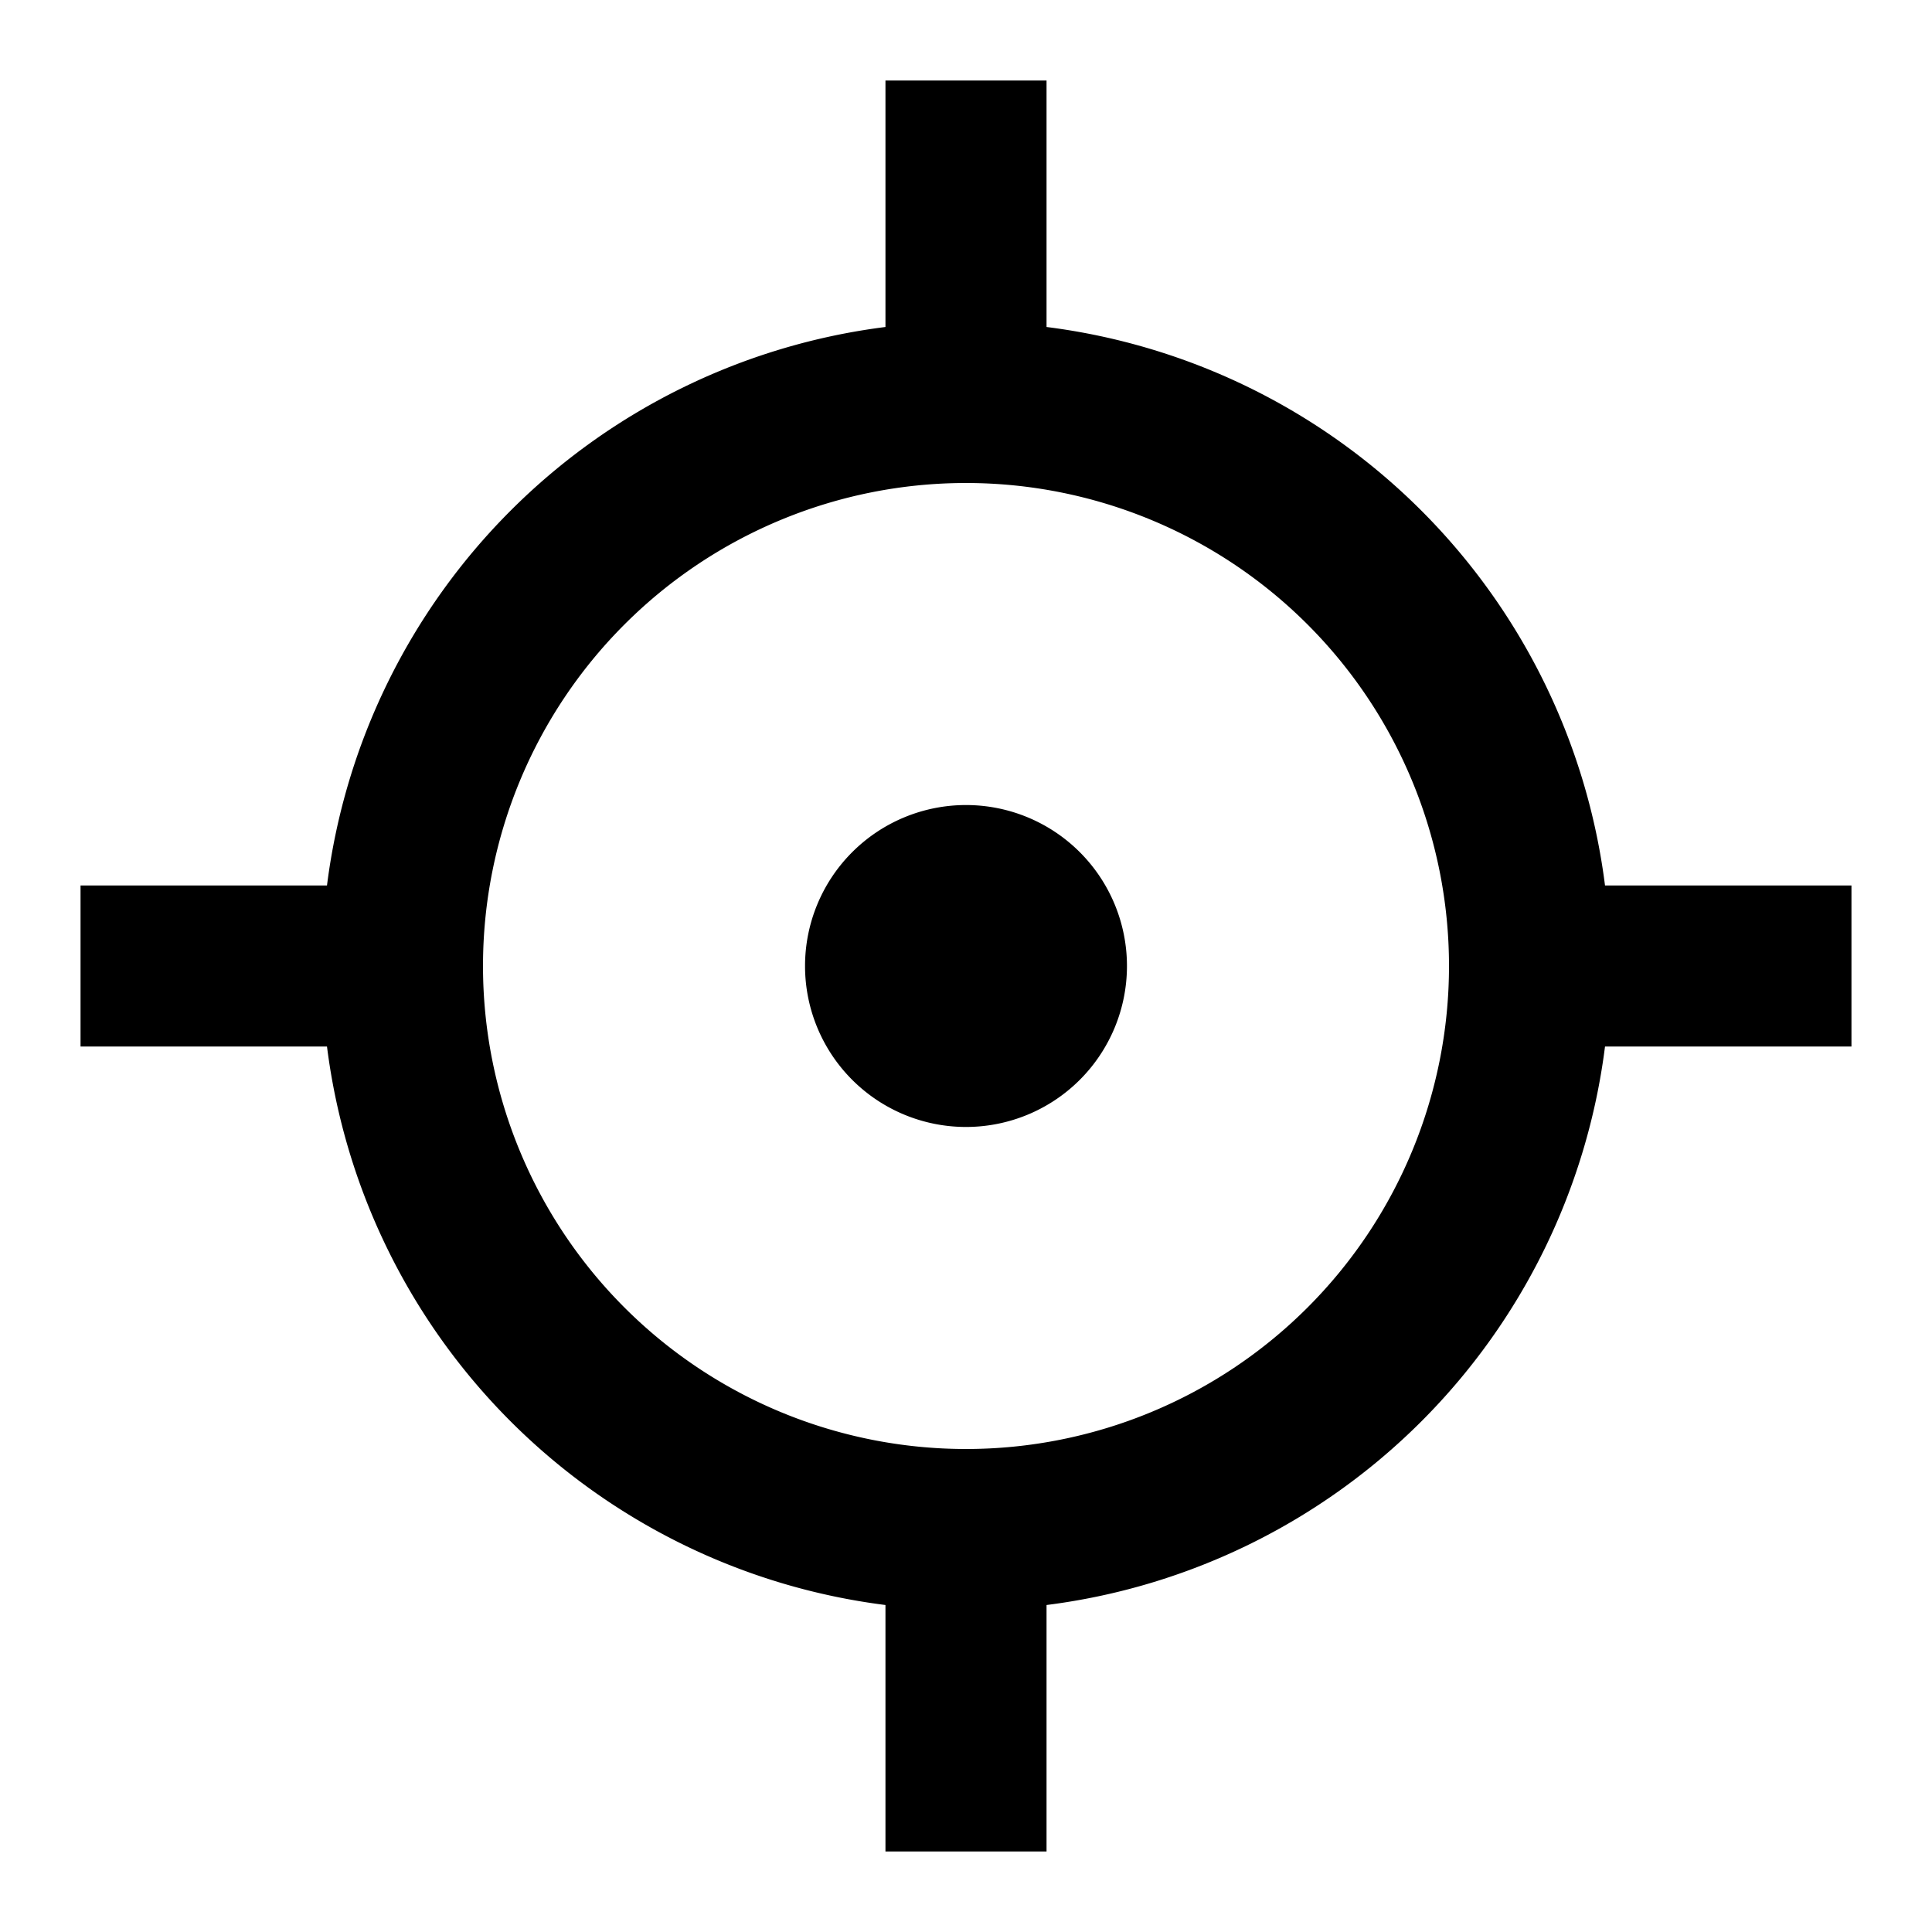 <svg width="16" height="16" xmlns="http://www.w3.org/2000/svg"><path fill-rule="evenodd" clip-rule="evenodd" d="M8.667.667v2.041a5.336 5.336 0 0 1 4.625 4.625h2.041v1.334h-2.041a5.336 5.336 0 0 1-4.625 4.625v2.041H7.333v-2.041a5.336 5.336 0 0 1-4.625-4.625H.667V7.333h2.041a5.336 5.336 0 0 1 4.625-4.625V.667h1.334zM8 4a4 4 0 1 0 0 8 4 4 0 0 0 0-8zm1.333 4a1.333 1.333 0 1 0-2.666 0 1.333 1.333 0 0 0 2.666 0z"/></svg>
